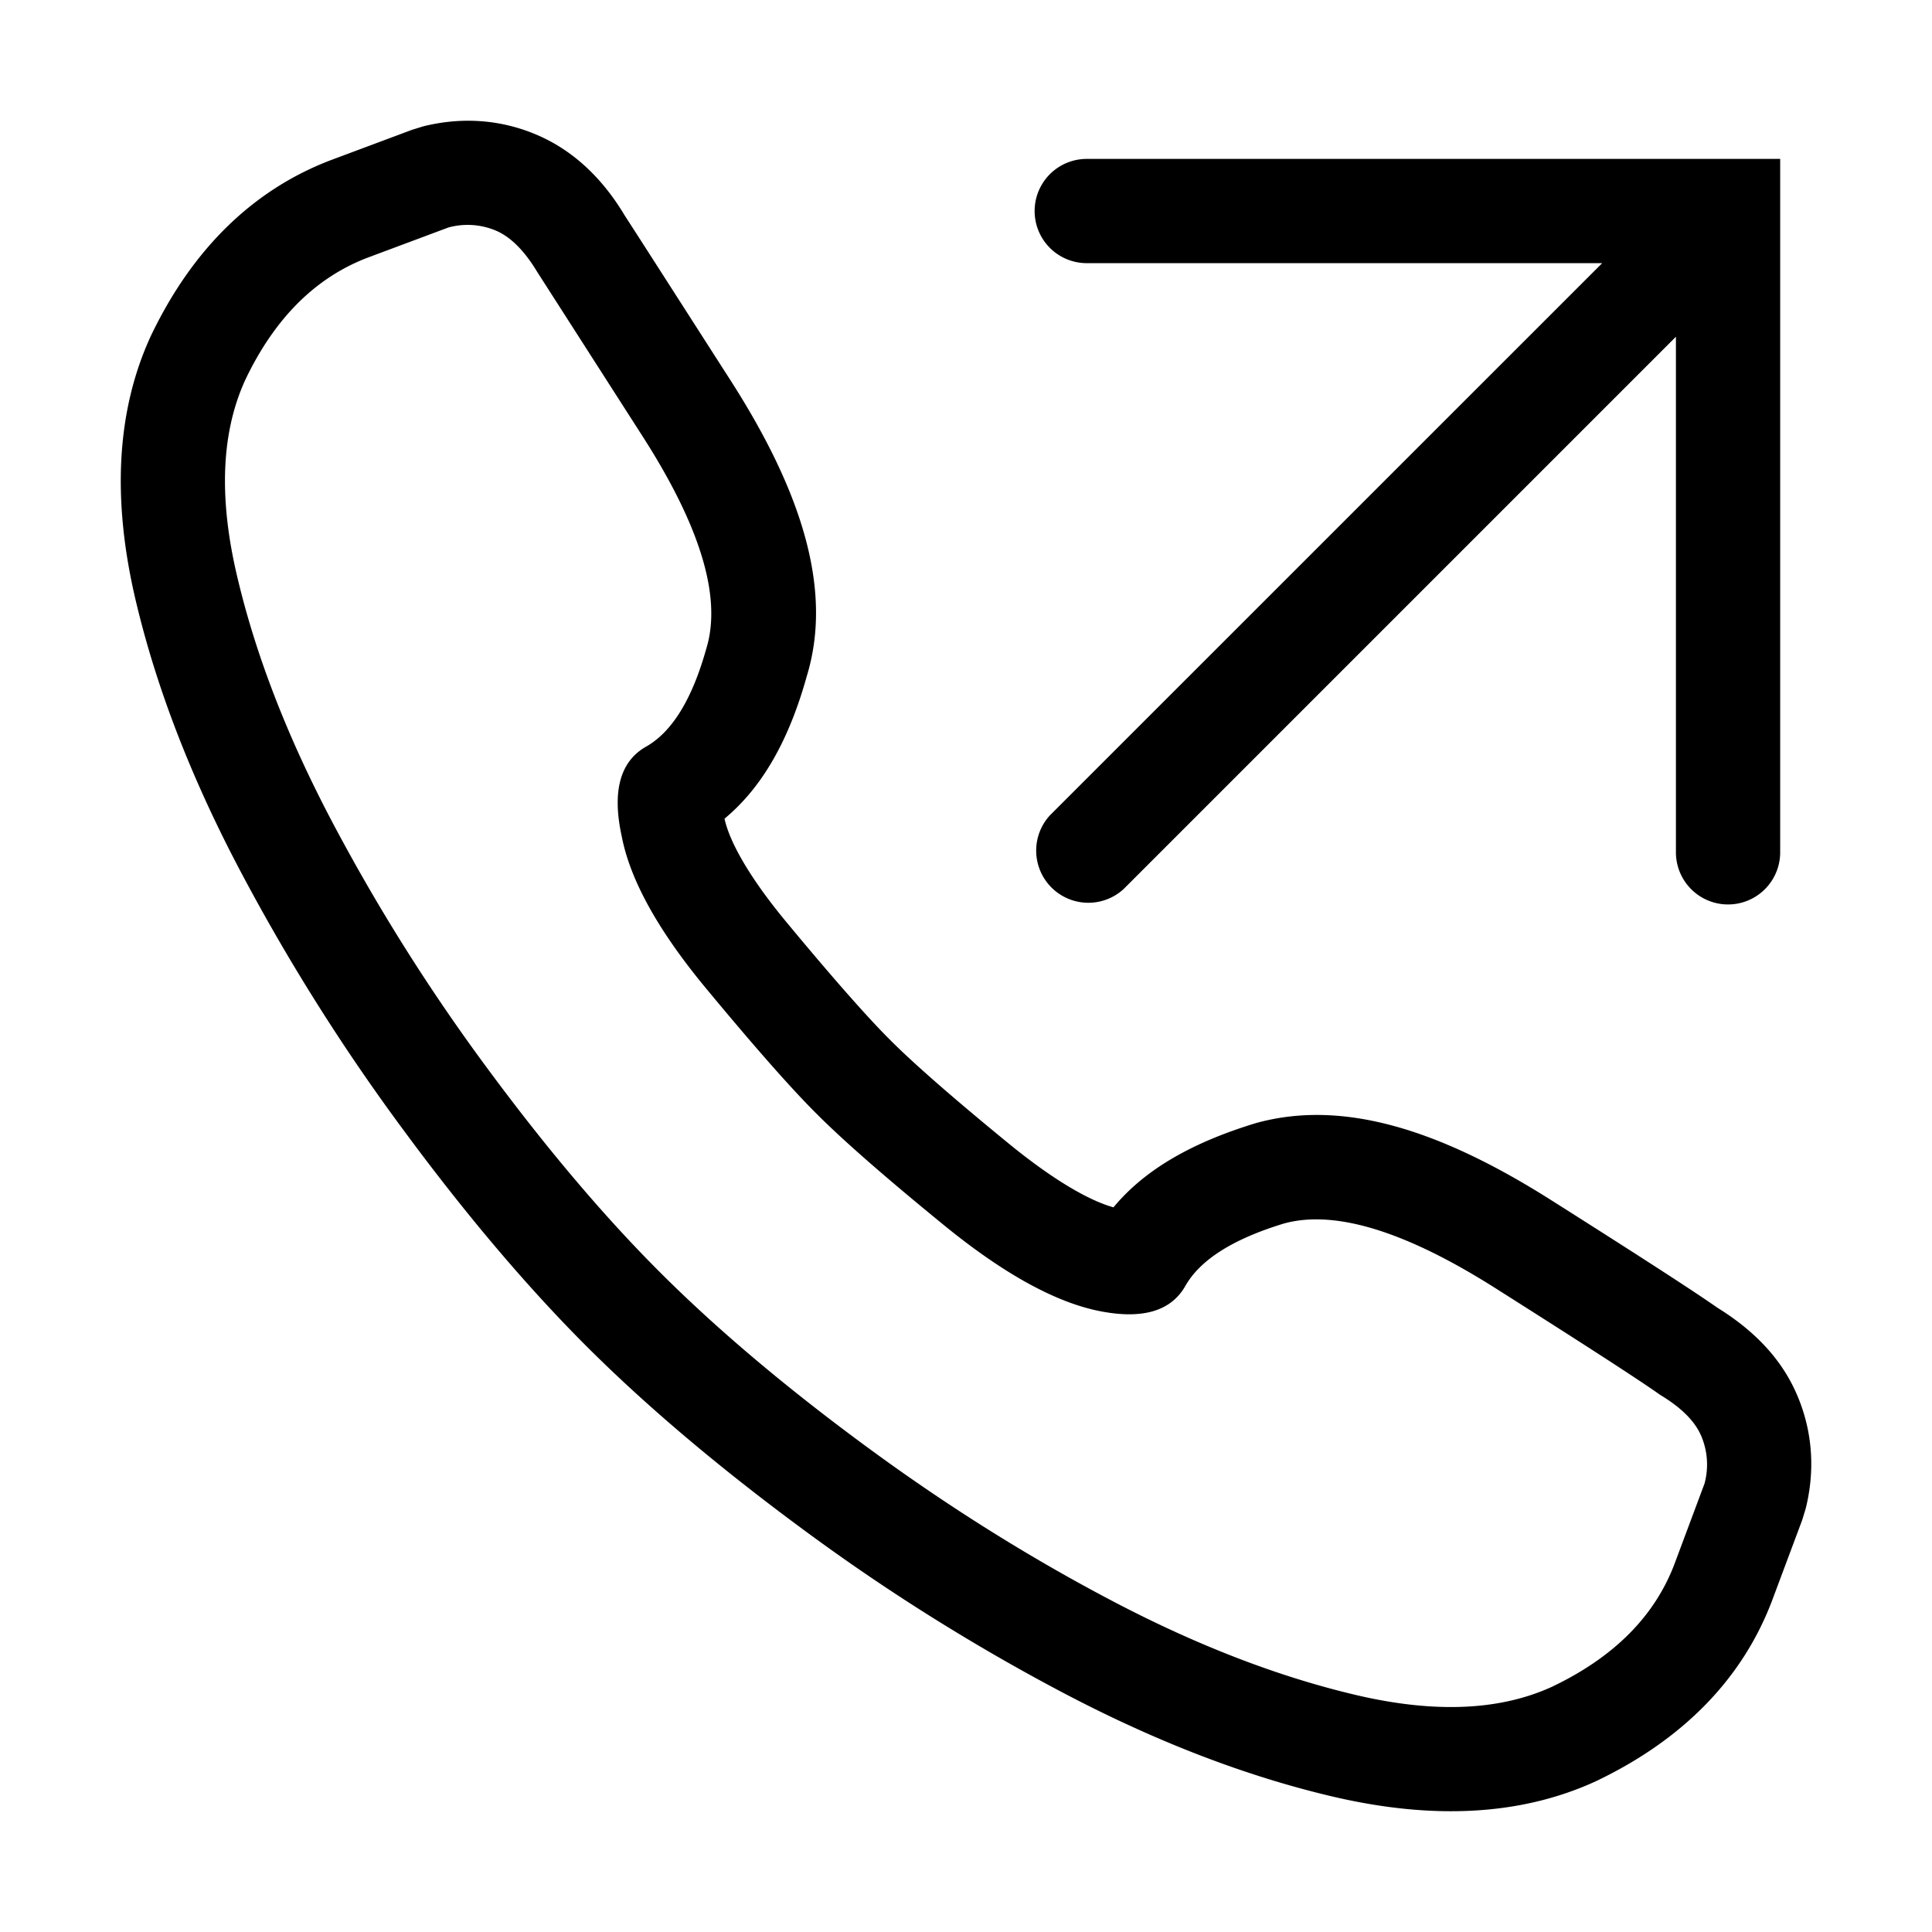 <svg xmlns="http://www.w3.org/2000/svg" width="24" height="24" viewBox="0 0 24 24" id="Vlt-icon-call-outbound"><path fill="#000" fill-rule="nonzero" d="M3.048 4.717c-.298.648-.333 1.458-.105 2.43.227.972.617 1.984 1.169 3.035a23.943 23.943 0 0 0 1.93 3.073c.736.998 1.454 1.848 2.155 2.548.7.7 1.55 1.419 2.548 2.154.998.736 2.023 1.38 3.073 1.931 1.051.552 2.063.942 3.035 1.17.972.227 1.782.192 2.43-.106.77-.368 1.278-.88 1.523-1.537l.368-.985a.905.905 0 0 0-.04-.59c-.078-.185-.249-.355-.512-.513-.245-.175-.928-.617-2.049-1.327-1.12-.709-1.996-.976-2.627-.8-.63.192-1.037.45-1.221.774-.184.324-.556.425-1.117.302-.543-.122-1.173-.477-1.891-1.064-.718-.586-1.244-1.046-1.576-1.379-.316-.315-.771-.832-1.366-1.55-.596-.718-.946-1.348-1.051-1.891-.123-.56-.022-.933.302-1.117.324-.184.573-.59.749-1.221.192-.63-.07-1.506-.788-2.627l-1.314-2.05c-.158-.262-.328-.433-.512-.512a.905.905 0 0 0-.591-.039l-.985.368c-.657.245-1.17.753-1.537 1.523zm6.723 6.74c.572.69 1.004 1.18 1.285 1.46.296.297.793.731 1.48 1.293.544.444.988.702 1.296.788.396-.478.99-.809 1.768-1.046 1.068-.297 2.265.068 3.665.954 1.093.692 1.771 1.13 2.069 1.339.454.281.797.632.99 1.084.193.45.226.936.106 1.415l-.043.14-.368.984c-.37.99-1.12 1.747-2.196 2.26-.937.43-2.034.478-3.266.19-1.083-.254-2.196-.683-3.34-1.284A25.237 25.237 0 0 1 9.977 19c-1.048-.773-1.946-1.532-2.696-2.281-.749-.75-1.508-1.648-2.28-2.696a25.237 25.237 0 0 1-2.035-3.24c-.601-1.144-1.03-2.257-1.284-3.34-.288-1.232-.24-2.33.19-3.266.513-1.076 1.27-1.826 2.26-2.196l.985-.368.139-.043c.479-.12.965-.087 1.415.106.467.2.826.559 1.09 1.002.16.246.597.929 1.316 2.05.903 1.41 1.266 2.622.945 3.672-.213.765-.536 1.367-1.022 1.77.065.295.315.737.771 1.287zm11.047-7.273l-6.86 6.86a.648.648 0 0 1-.917-.914l6.862-6.861H13.5a.647.647 0 1 1 0-1.295h8.614v8.614a.647.647 0 1 1-1.295 0V4.184z"/></svg>